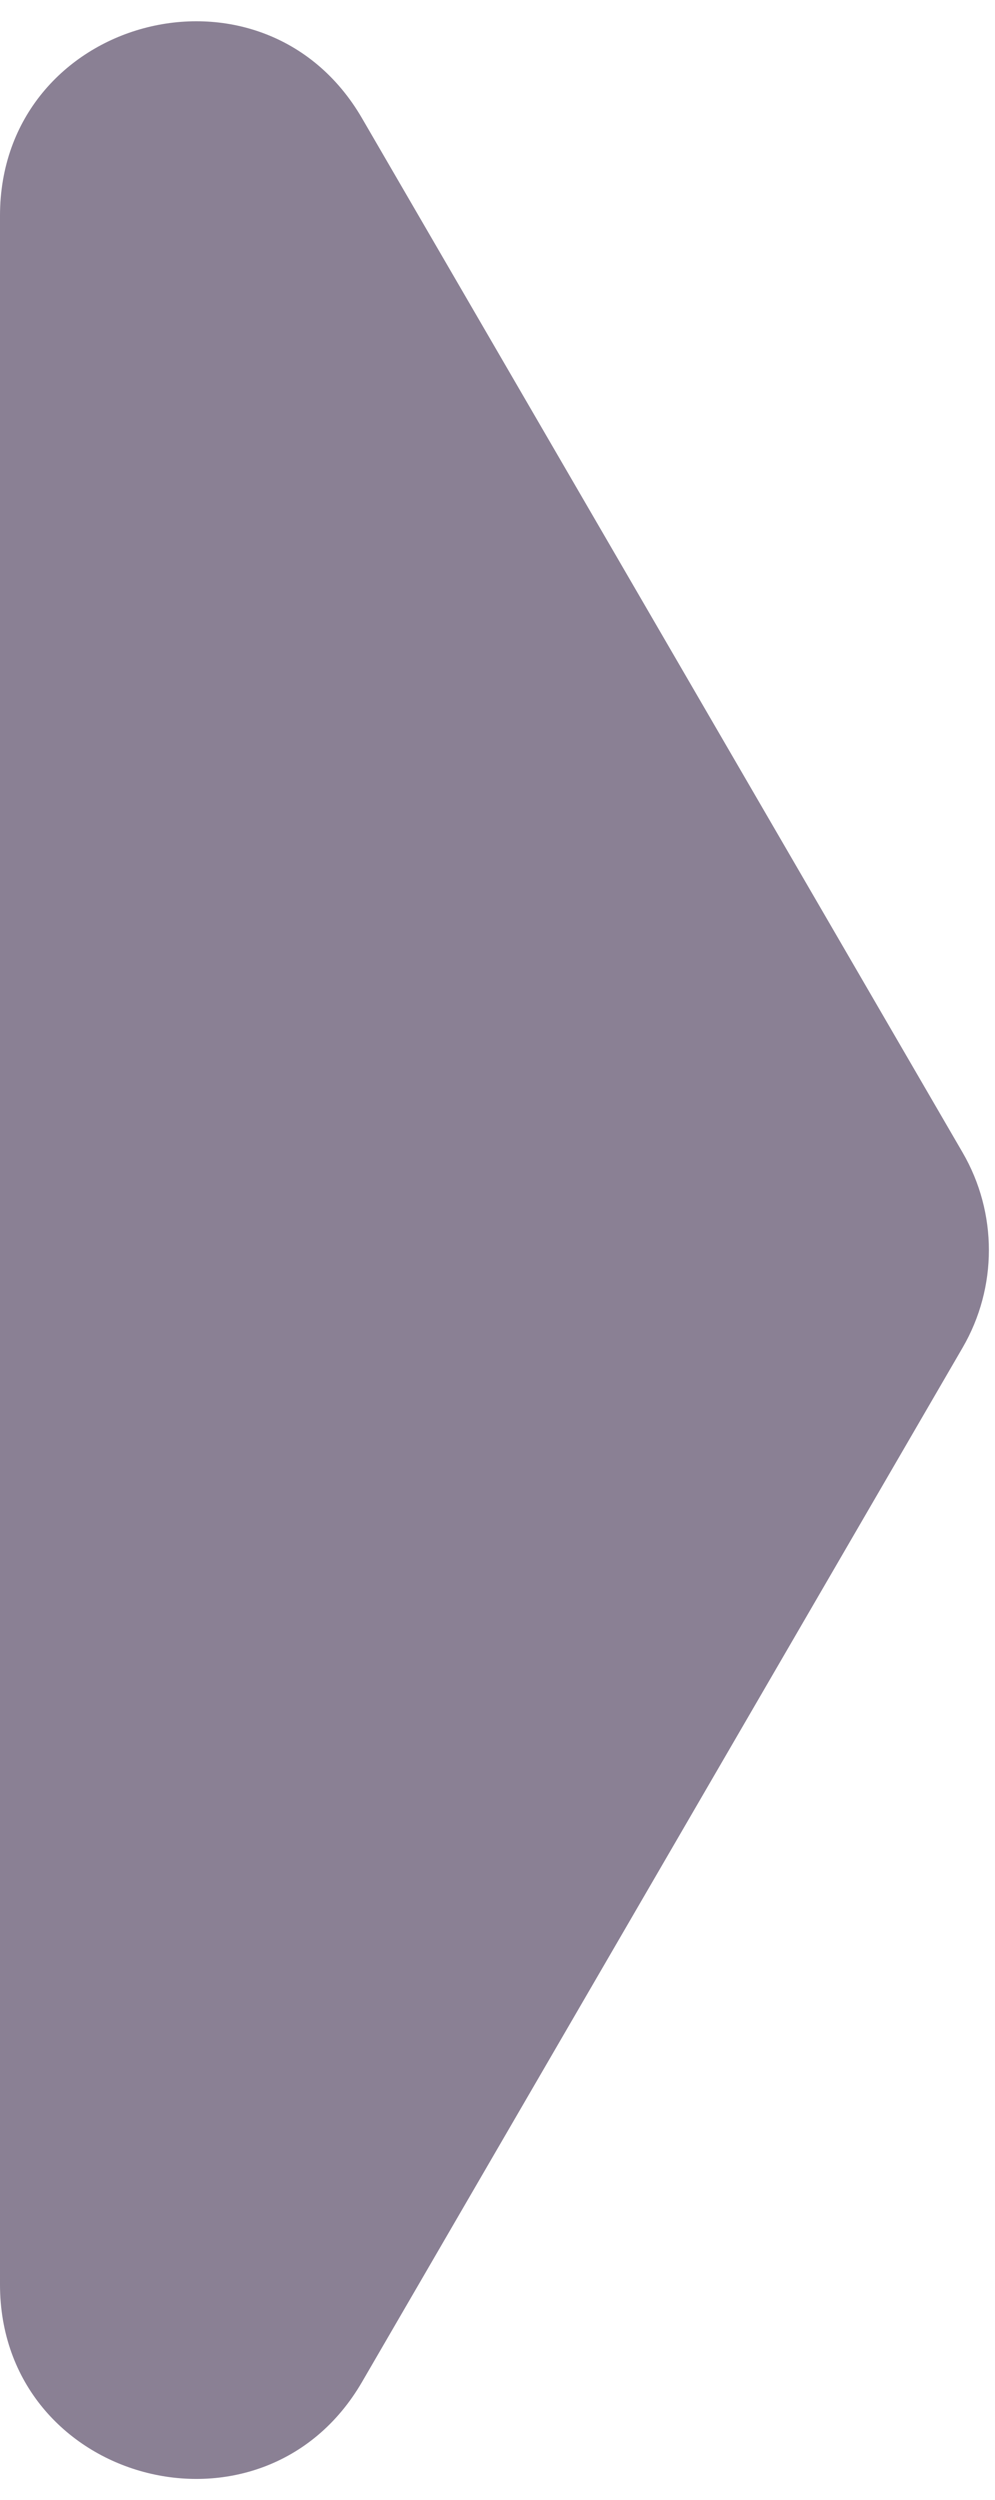 <svg width="41" height="103" viewBox="0 0 41 103" fill="none" xmlns="http://www.w3.org/2000/svg">
<path opacity="0.7" d="M39.666 47.482C41.109 49.966 41.109 53.034 39.666 55.518L14.918 98.129C10.813 105.197 3.8147e-06 102.284 3.8147e-06 94.111L3.8147e-06 8.889C3.8147e-06 0.716 10.813 -2.197 14.918 4.872L39.666 47.482Z" fill="#594B67"/>
</svg>
